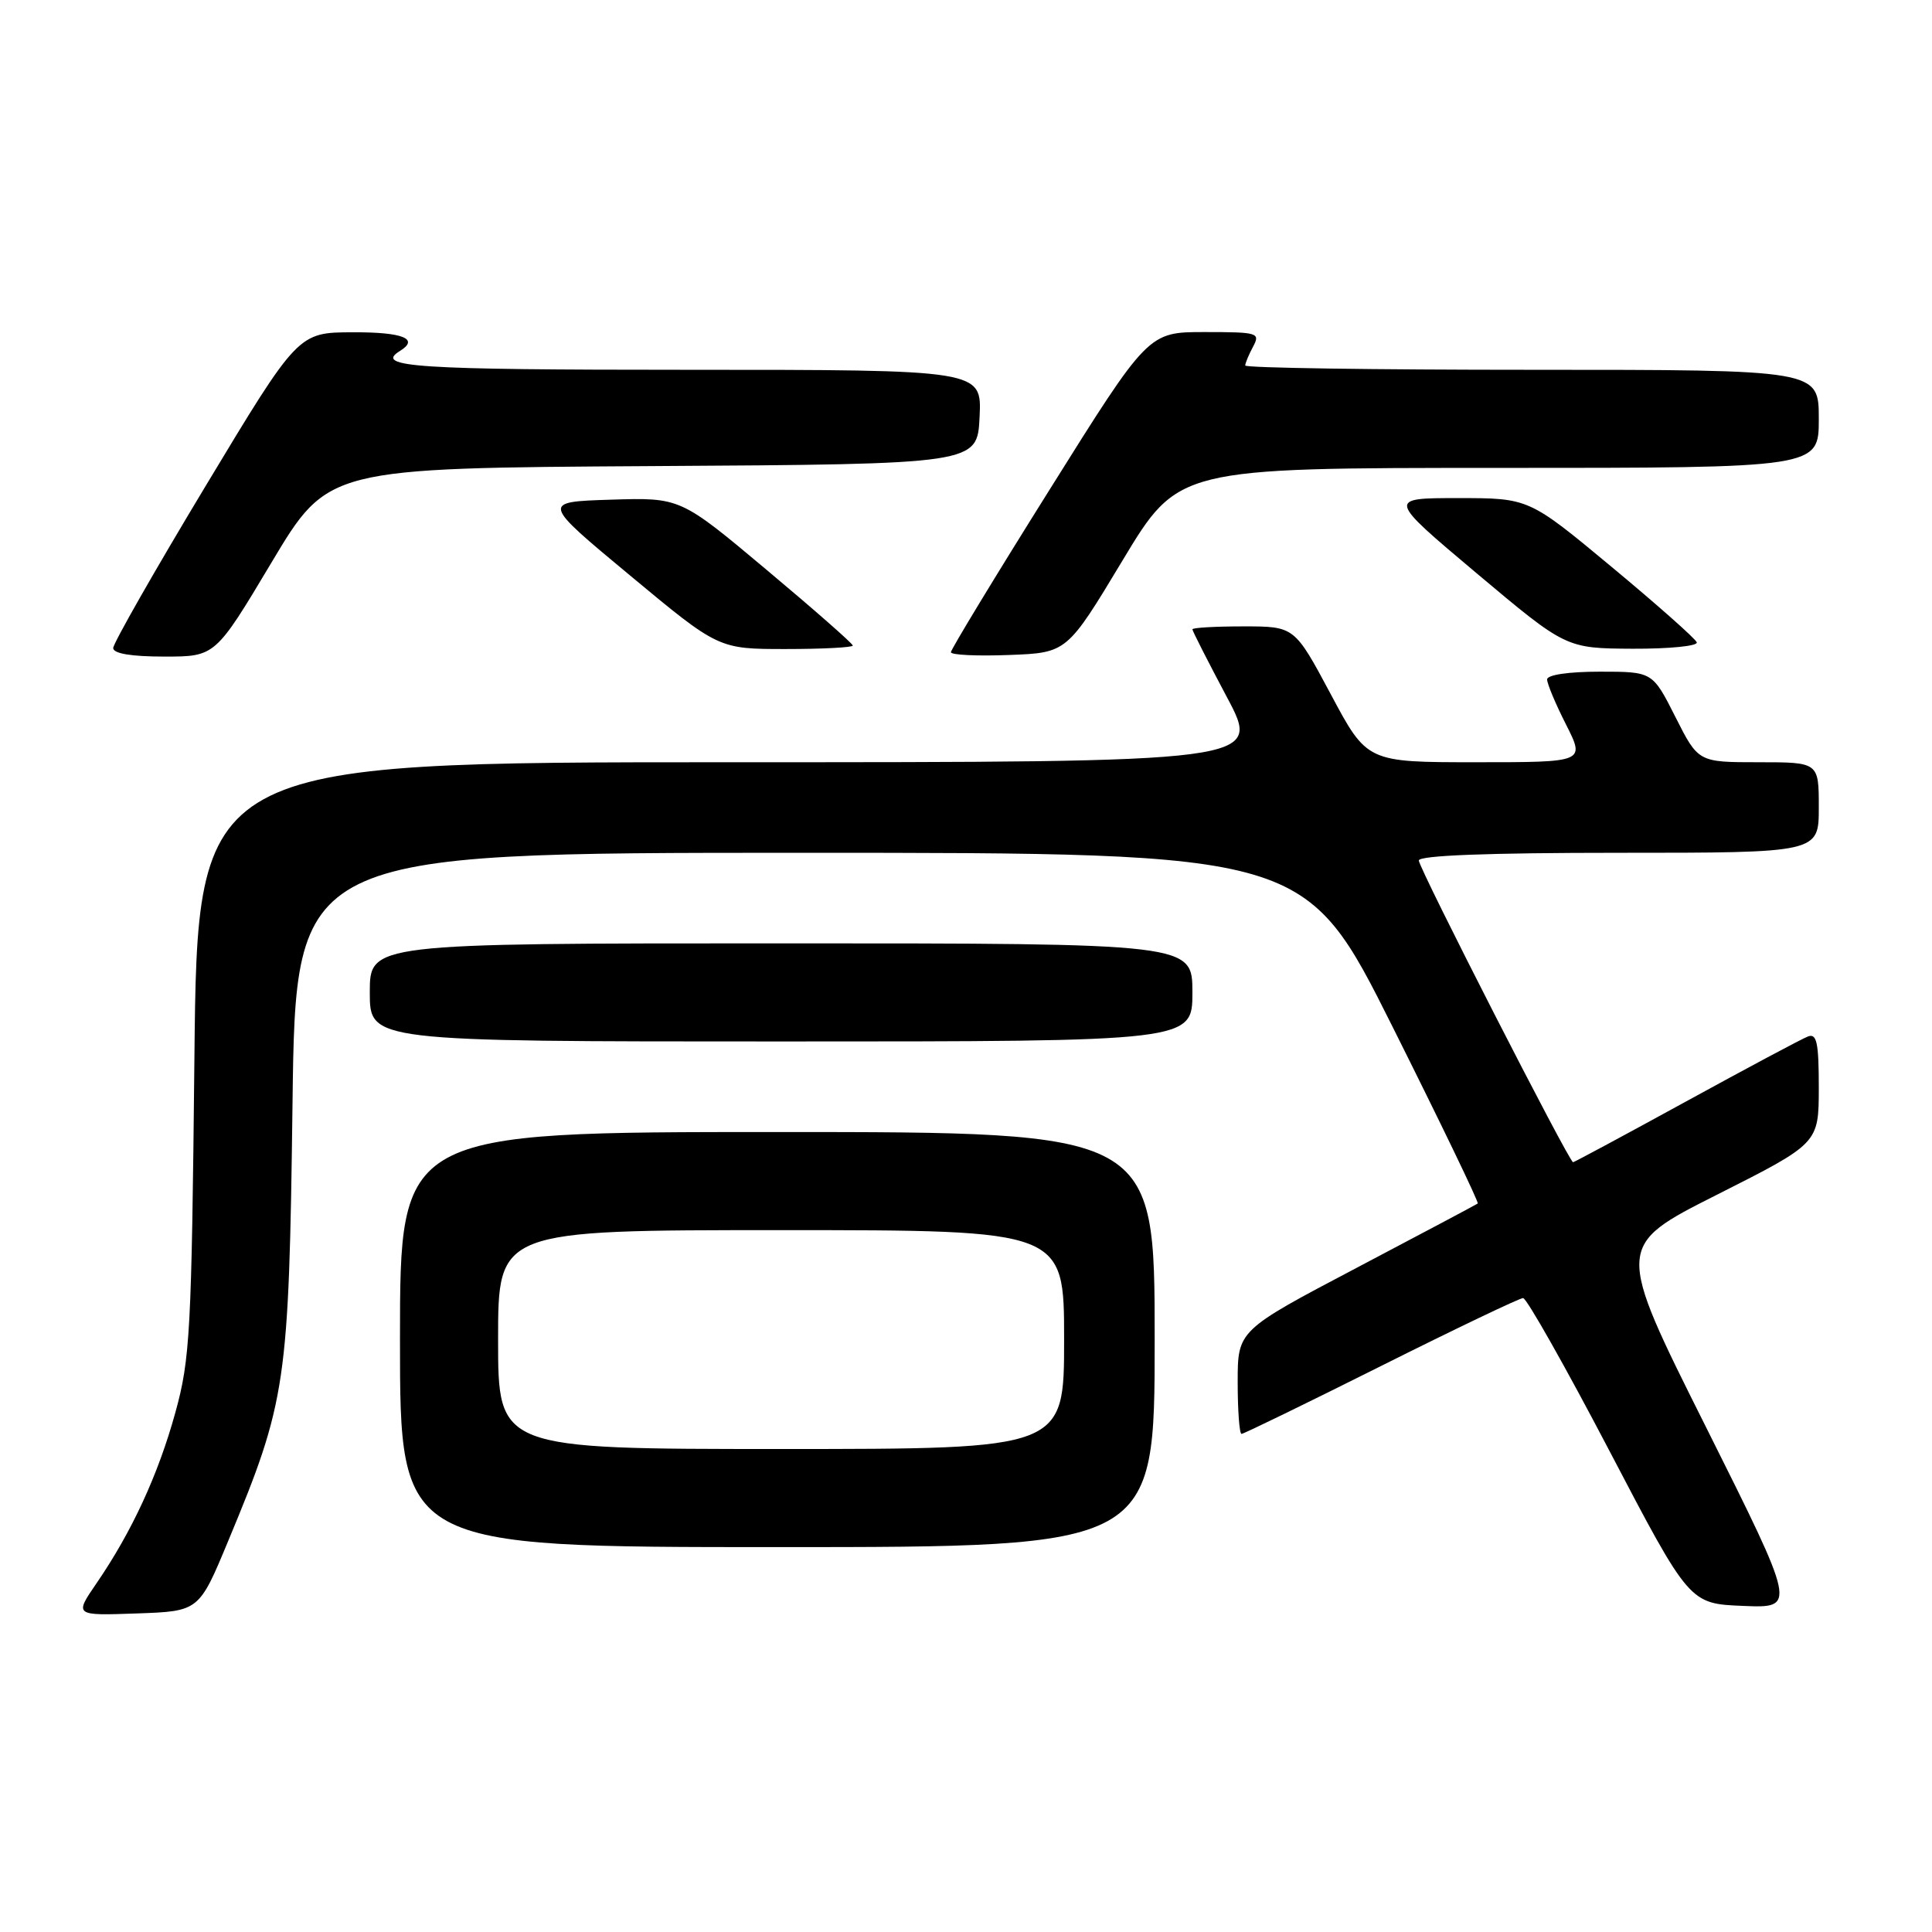 <?xml version="1.0" encoding="UTF-8" standalone="no"?>
<!DOCTYPE svg PUBLIC "-//W3C//DTD SVG 1.1//EN" "http://www.w3.org/Graphics/SVG/1.1/DTD/svg11.dtd" >
<svg xmlns="http://www.w3.org/2000/svg" xmlns:xlink="http://www.w3.org/1999/xlink" version="1.1" viewBox="0 0 256 256">
 <g >
 <path fill="currentColor"
d=" M 30.24 204.18 C 37.96 185.63 38.28 183.44 38.76 146.25 C 39.18 113.00 39.18 113.00 106.09 113.00 C 172.99 113.00 172.99 113.00 184.55 136.11 C 190.91 148.82 195.98 159.33 195.81 159.47 C 195.64 159.60 188.41 163.44 179.75 168.00 C 164.00 176.29 164.00 176.29 164.00 183.14 C 164.00 186.91 164.23 190.00 164.51 190.00 C 164.79 190.00 173.11 185.95 183.00 181.00 C 192.89 176.05 201.36 172.00 201.82 172.00 C 202.28 172.00 207.43 181.11 213.26 192.25 C 223.86 212.50 223.86 212.50 230.96 212.79 C 238.05 213.09 238.05 213.09 226.05 189.09 C 214.04 165.10 214.04 165.10 227.52 158.30 C 240.99 151.50 240.99 151.50 241.00 144.14 C 241.00 138.14 240.73 136.89 239.56 137.34 C 238.76 137.64 231.50 141.52 223.41 145.95 C 215.33 150.38 208.59 154.00 208.44 154.00 C 207.92 154.00 188.00 115.03 188.00 114.02 C 188.00 113.35 197.16 113.00 214.50 113.00 C 241.00 113.00 241.00 113.00 241.00 107.00 C 241.00 101.00 241.00 101.00 233.01 101.00 C 225.03 101.00 225.03 101.00 222.00 95.00 C 218.97 89.00 218.97 89.00 211.99 89.00 C 207.85 89.00 205.00 89.42 205.00 90.03 C 205.00 90.60 206.13 93.30 207.52 96.03 C 210.03 101.00 210.03 101.00 195.59 101.00 C 181.14 101.00 181.14 101.00 176.34 92.00 C 171.53 83.00 171.53 83.00 164.76 83.00 C 161.04 83.00 158.00 83.17 158.00 83.39 C 158.00 83.60 160.06 87.65 162.58 92.39 C 167.16 101.00 167.16 101.00 96.66 101.00 C 26.16 101.00 26.16 101.00 25.76 140.25 C 25.39 176.39 25.19 180.11 23.24 187.15 C 20.97 195.39 17.48 202.95 12.79 209.79 C 9.85 214.08 9.85 214.08 18.11 213.79 C 26.37 213.50 26.37 213.50 30.24 204.18 Z  M 153.00 177.50 C 153.00 150.00 153.00 150.00 103.00 150.00 C 53.00 150.00 53.00 150.00 53.00 177.50 C 53.00 205.00 53.00 205.00 103.00 205.00 C 153.00 205.00 153.00 205.00 153.00 177.50 Z  M 158.00 131.50 C 158.00 125.00 158.00 125.00 103.50 125.00 C 49.00 125.00 49.00 125.00 49.00 131.50 C 49.00 138.00 49.00 138.00 103.50 138.00 C 158.00 138.00 158.00 138.00 158.00 131.50 Z  M 35.99 74.51 C 43.46 62.02 43.46 62.02 86.48 61.76 C 129.50 61.50 129.50 61.50 129.80 55.25 C 130.10 49.00 130.10 49.00 91.05 49.00 C 54.95 49.00 49.53 48.64 53.00 46.50 C 55.61 44.89 53.36 44.00 46.75 44.03 C 39.50 44.05 39.50 44.05 27.25 64.39 C 20.51 75.58 15.00 85.25 15.00 85.87 C 15.00 86.60 17.40 87.00 21.77 87.00 C 28.53 87.00 28.53 87.00 35.99 74.51 Z  M 148.75 74.25 C 156.13 62.00 156.13 62.00 198.56 62.00 C 241.00 62.00 241.00 62.00 241.00 55.50 C 241.00 49.00 241.00 49.00 203.00 49.00 C 182.10 49.00 165.00 48.75 165.00 48.43 C 165.00 48.12 165.47 47.00 166.04 45.93 C 167.02 44.10 166.68 44.00 159.61 44.00 C 152.15 44.00 152.15 44.00 139.08 64.88 C 131.88 76.36 126.00 86.06 126.00 86.42 C 126.00 86.79 129.46 86.95 133.69 86.79 C 141.38 86.50 141.38 86.50 148.75 74.25 Z  M 113.00 85.54 C 113.00 85.28 107.86 80.77 101.57 75.50 C 90.15 65.92 90.15 65.92 80.94 66.21 C 71.74 66.50 71.74 66.50 83.48 76.25 C 95.21 86.00 95.21 86.00 104.11 86.00 C 109.00 86.00 113.00 85.79 113.00 85.54 Z  M 224.83 85.11 C 224.65 84.62 219.57 80.12 213.54 75.11 C 202.58 66.00 202.58 66.00 193.20 66.00 C 183.82 66.00 183.82 66.00 195.66 75.96 C 207.50 85.91 207.50 85.91 216.33 85.96 C 221.19 85.98 225.02 85.60 224.83 85.11 Z  M 66.00 177.50 C 66.00 163.00 66.00 163.00 103.50 163.00 C 141.00 163.00 141.00 163.00 141.00 177.50 C 141.00 192.00 141.00 192.00 103.50 192.00 C 66.00 192.00 66.00 192.00 66.00 177.50 Z "/>
</g>
</svg>